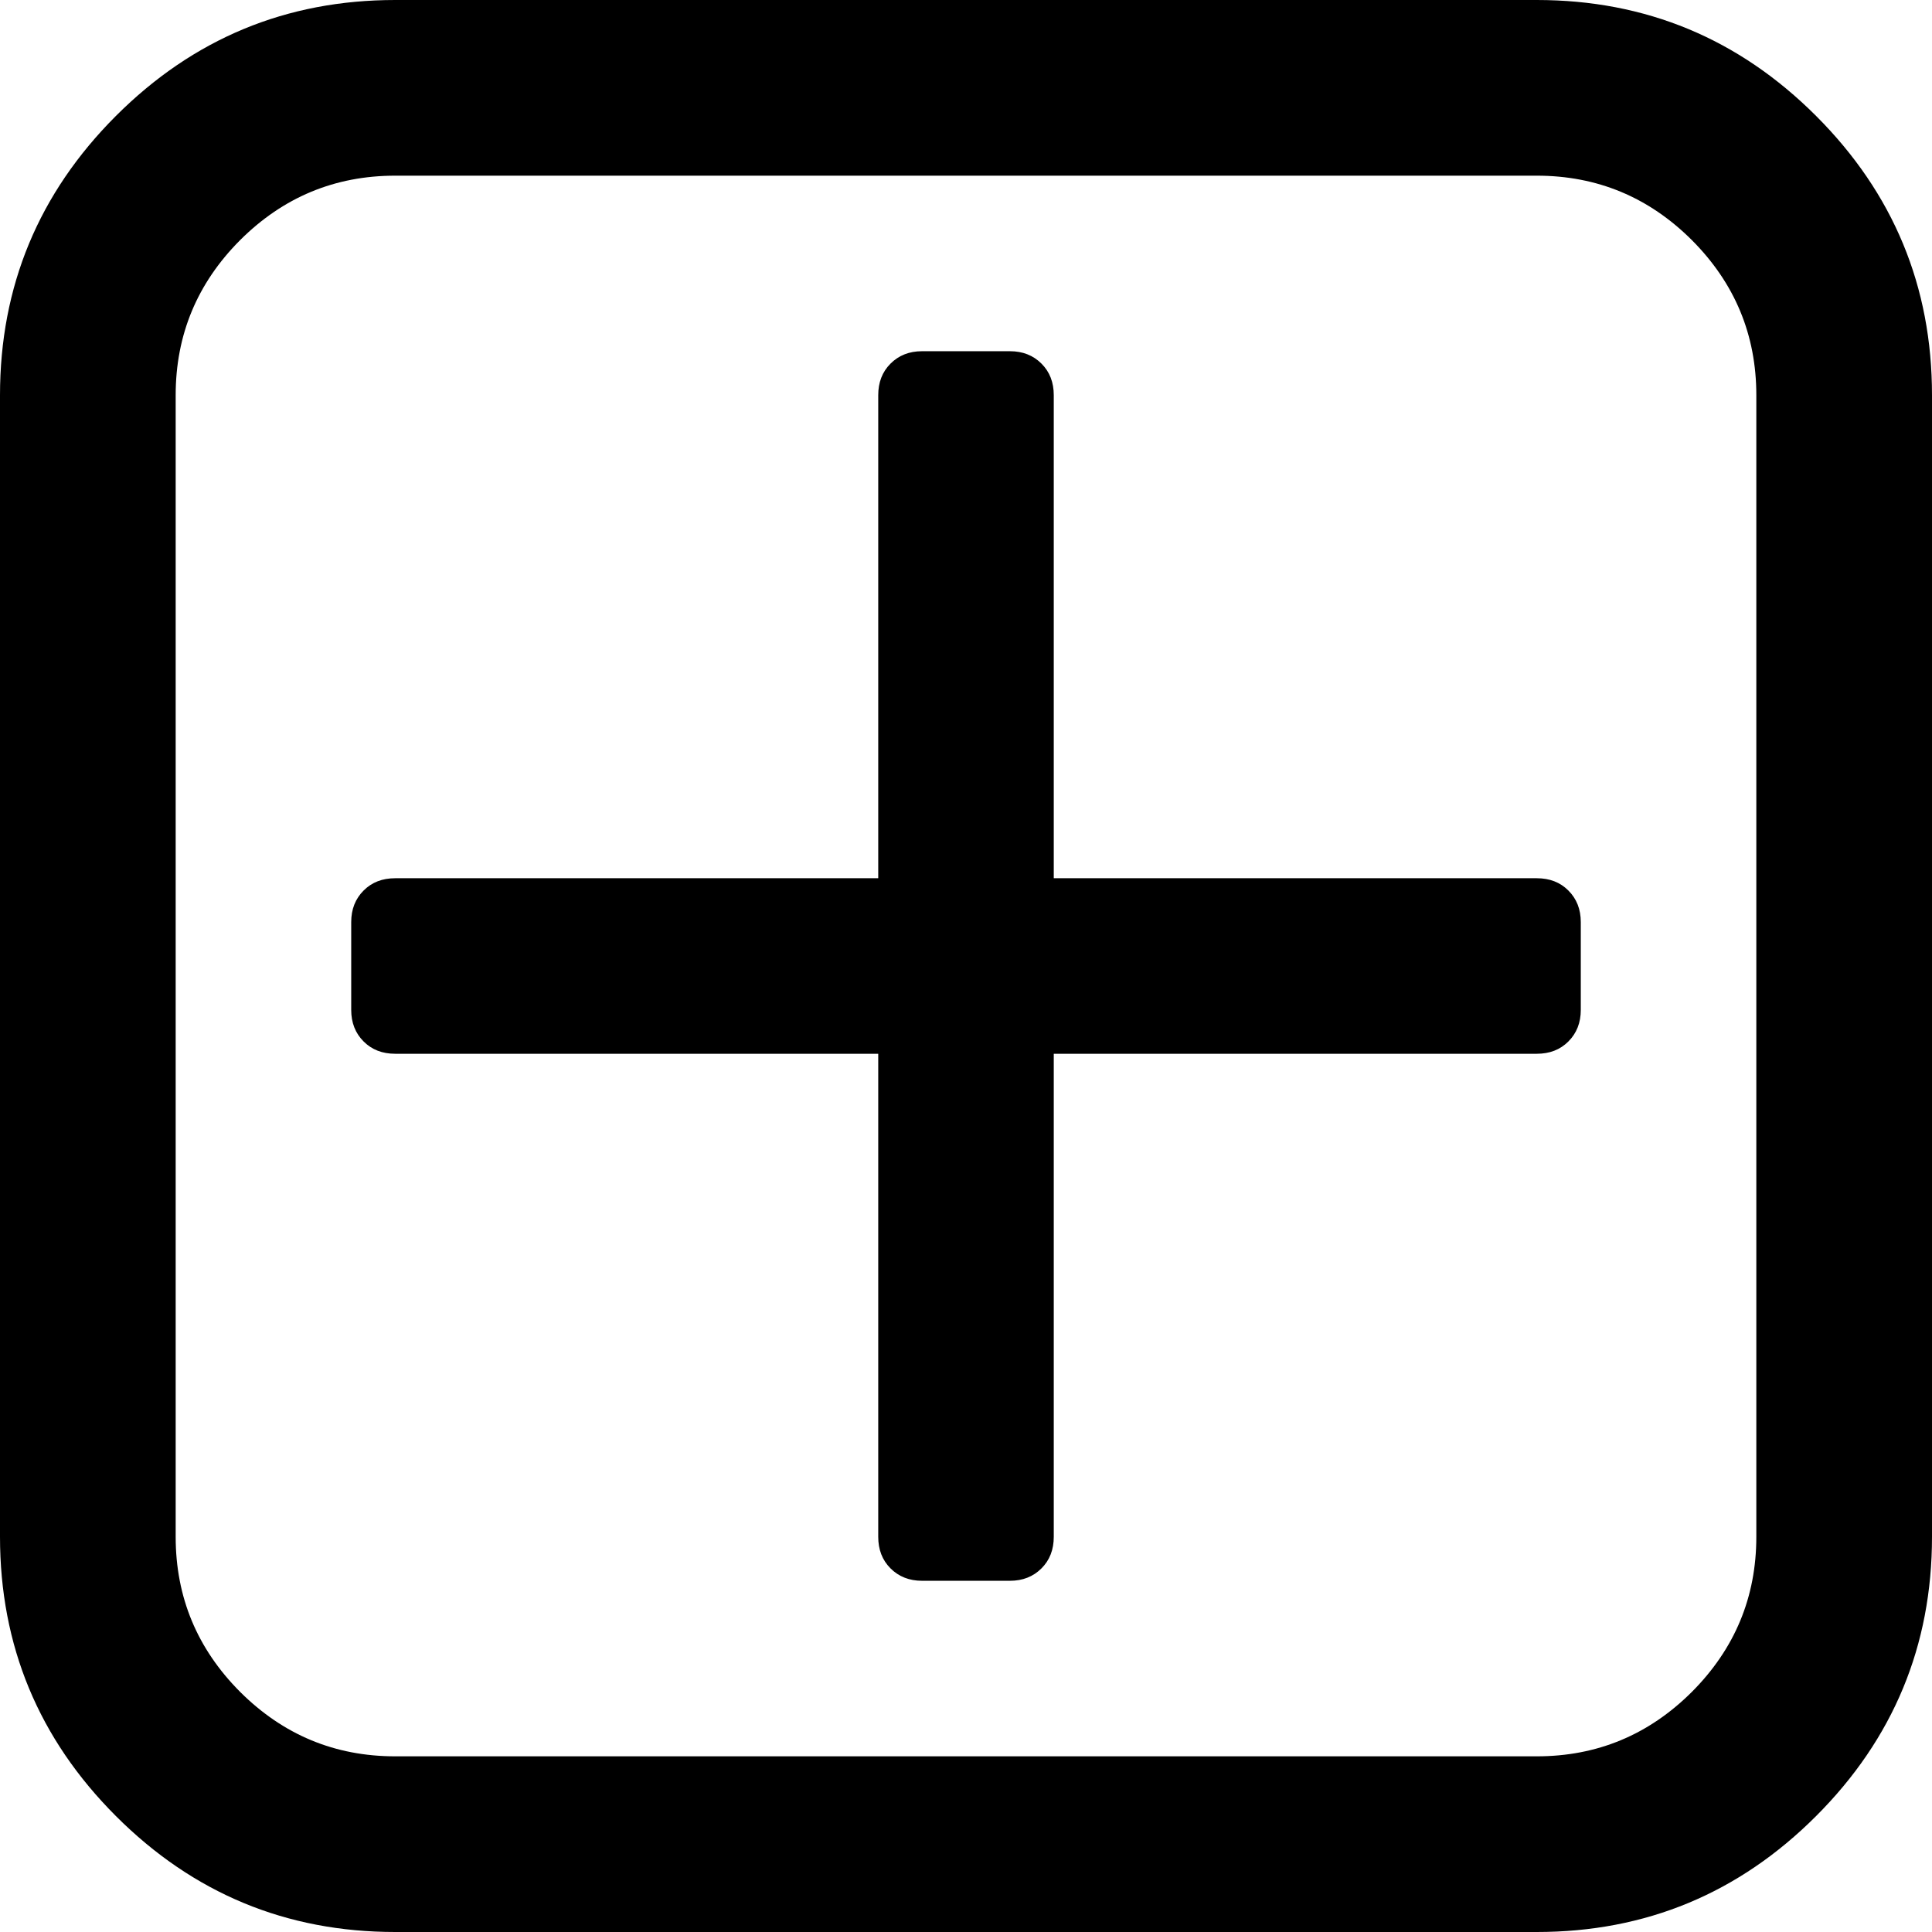 ﻿<?xml version="1.0" encoding="utf-8"?>
<svg version="1.1" xmlns:xlink="http://www.w3.org/1999/xlink" width="14px" height="14px" xmlns="http://www.w3.org/2000/svg">
  <g transform="matrix(1 0 0 1 -58 -429 )">
    <path d="M 11.365 6.453  C 11.425 6.513  11.455 6.589  11.455 6.682  L 11.455 7.318  C 11.455 7.411  11.425 7.487  11.365 7.547  C 11.305 7.607  11.229 7.636  11.136 7.636  L 7.636 7.636  L 7.636 11.136  C 7.636 11.229  7.607 11.305  7.547 11.365  C 7.487 11.425  7.411 11.455  7.318 11.455  L 6.682 11.455  C 6.589 11.455  6.513 11.425  6.453 11.365  C 6.393 11.305  6.364 11.229  6.364 11.136  L 6.364 7.636  L 2.864 7.636  C 2.771 7.636  2.695 7.607  2.635 7.547  C 2.575 7.487  2.545 7.411  2.545 7.318  L 2.545 6.682  C 2.545 6.589  2.575 6.513  2.635 6.453  C 2.695 6.393  2.771 6.364  2.864 6.364  L 6.364 6.364  L 6.364 2.864  C 6.364 2.771  6.393 2.695  6.453 2.635  C 6.513 2.575  6.589 2.545  6.682 2.545  L 7.318 2.545  C 7.411 2.545  7.487 2.575  7.547 2.635  C 7.607 2.695  7.636 2.771  7.636 2.864  L 7.636 6.364  L 11.136 6.364  C 11.229 6.364  11.305 6.393  11.365 6.453  Z M 12.26 12.26  C 12.571 11.948  12.727 11.574  12.727 11.136  L 12.727 2.864  C 12.727 2.426  12.571 2.052  12.26 1.74  C 11.948 1.429  11.574 1.273  11.136 1.273  L 2.864 1.273  C 2.426 1.273  2.052 1.429  1.74 1.74  C 1.429 2.052  1.273 2.426  1.273 2.864  L 1.273 11.136  C 1.273 11.574  1.429 11.948  1.74 12.26  C 2.052 12.571  2.426 12.727  2.864 12.727  L 11.136 12.727  C 11.574 12.727  11.948 12.571  12.26 12.26  Z M 13.16 0.84  C 13.72 1.4  14 2.075  14 2.864  L 14 11.136  C 14 11.925  13.72 12.6  13.16 13.16  C 12.6 13.72  11.925 14  11.136 14  L 2.864 14  C 2.075 14  1.4 13.72  0.84 13.16  C 0.28 12.6  0 11.925  0 11.136  L 0 2.864  C 0 2.075  0.28 1.4  0.84 0.84  C 1.4 0.28  2.075 0  2.864 0  L 11.136 0  C 11.925 0  12.6 0.28  13.16 0.84  Z " fill-rule="nonzero" fill="#000000" stroke="none" transform="matrix(1 0 0 1 58 429 )" />
  </g>
</svg>